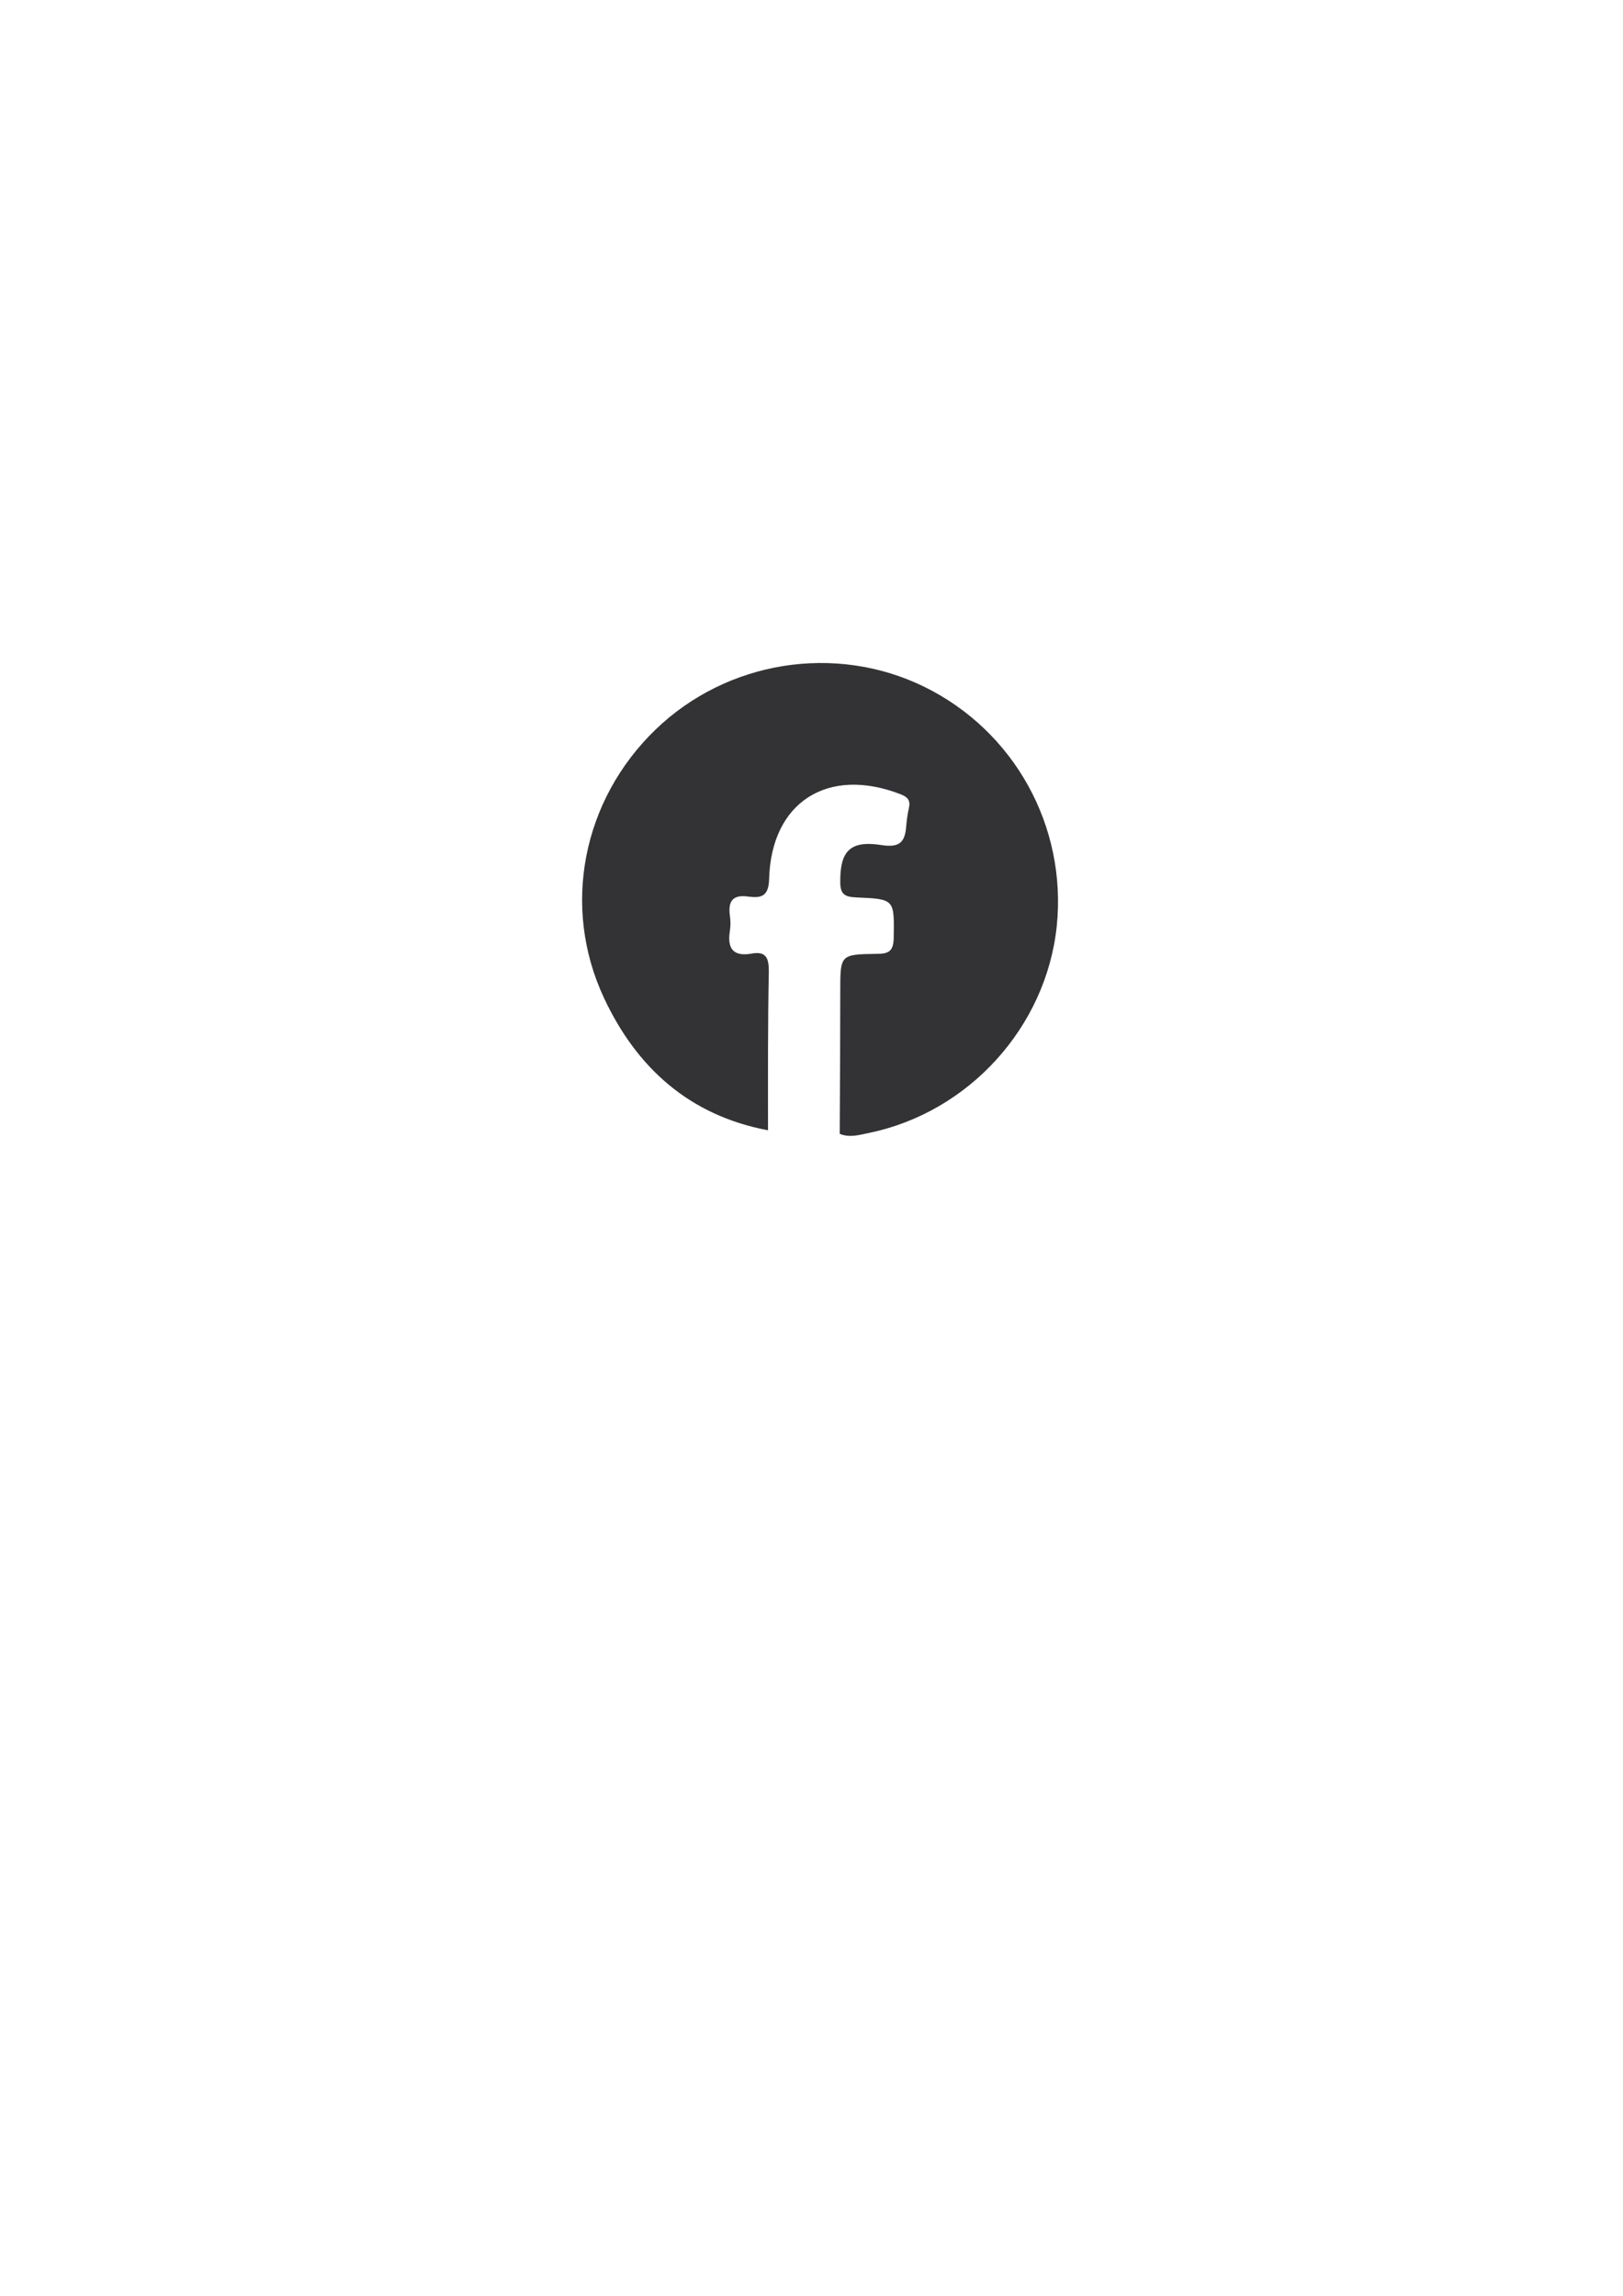 <?xml version="1.0" encoding="utf-8"?>
<!-- Generator: Adobe Illustrator 22.0.1, SVG Export Plug-In . SVG Version: 6.00 Build 0)  -->
<svg version="1.1" id="Capa_1" xmlns="http://www.w3.org/2000/svg" xmlns:xlink="http://www.w3.org/1999/xlink" x="0px" y="0px"
	 viewBox="0 0 595.3 841.9" style="enable-background:new 0 0 595.3 841.9;" xml:space="preserve">
<style type="text/css">
	.st0{fill:#333336;}
</style>
<path class="st0" d="M281.7,414.5c-28.7-5.4-48.1-22.8-60.1-48.4c-15.8-33.6-7.9-72.7,18.8-98.5c26.2-25.3,65.9-31.7,98.5-15.8
	c33.1,16.2,52.5,51.2,48.7,87.9c-3.9,37-32.3,68.3-69,75.8c-3.4,0.7-7,1.8-10.6,0.3c0.1-17.4,0.2-34.9,0.2-52.3
	c0-13.4,0-13.5,13.2-13.7c4.3,0,6.3-0.7,6.4-5.8c0.2-14.2,0.5-14.3-13.8-14.9c-4.1-0.2-5.8-1.1-5.8-5.6
	c-0.1-11.3,3.5-15.4,15.1-13.6c6.9,1.1,8.7-1.3,9.1-7.1c0.2-2.2,0.5-4.4,1-6.6c0.6-2.7-0.5-3.9-3-4.9c-26.7-10.4-47.6,2.8-48.3,31.2
	c-0.2,6.3-3,6.9-7.6,6.3c-5.6-0.8-7.5,1.5-6.8,6.9c0.3,1.9,0.3,3.9,0,5.8c-1,6.4,1.3,9.4,8,8.2c5.5-1,6.3,1.9,6.3,6.6
	C281.6,375.7,281.7,395.1,281.7,414.5z"/>
</svg>
